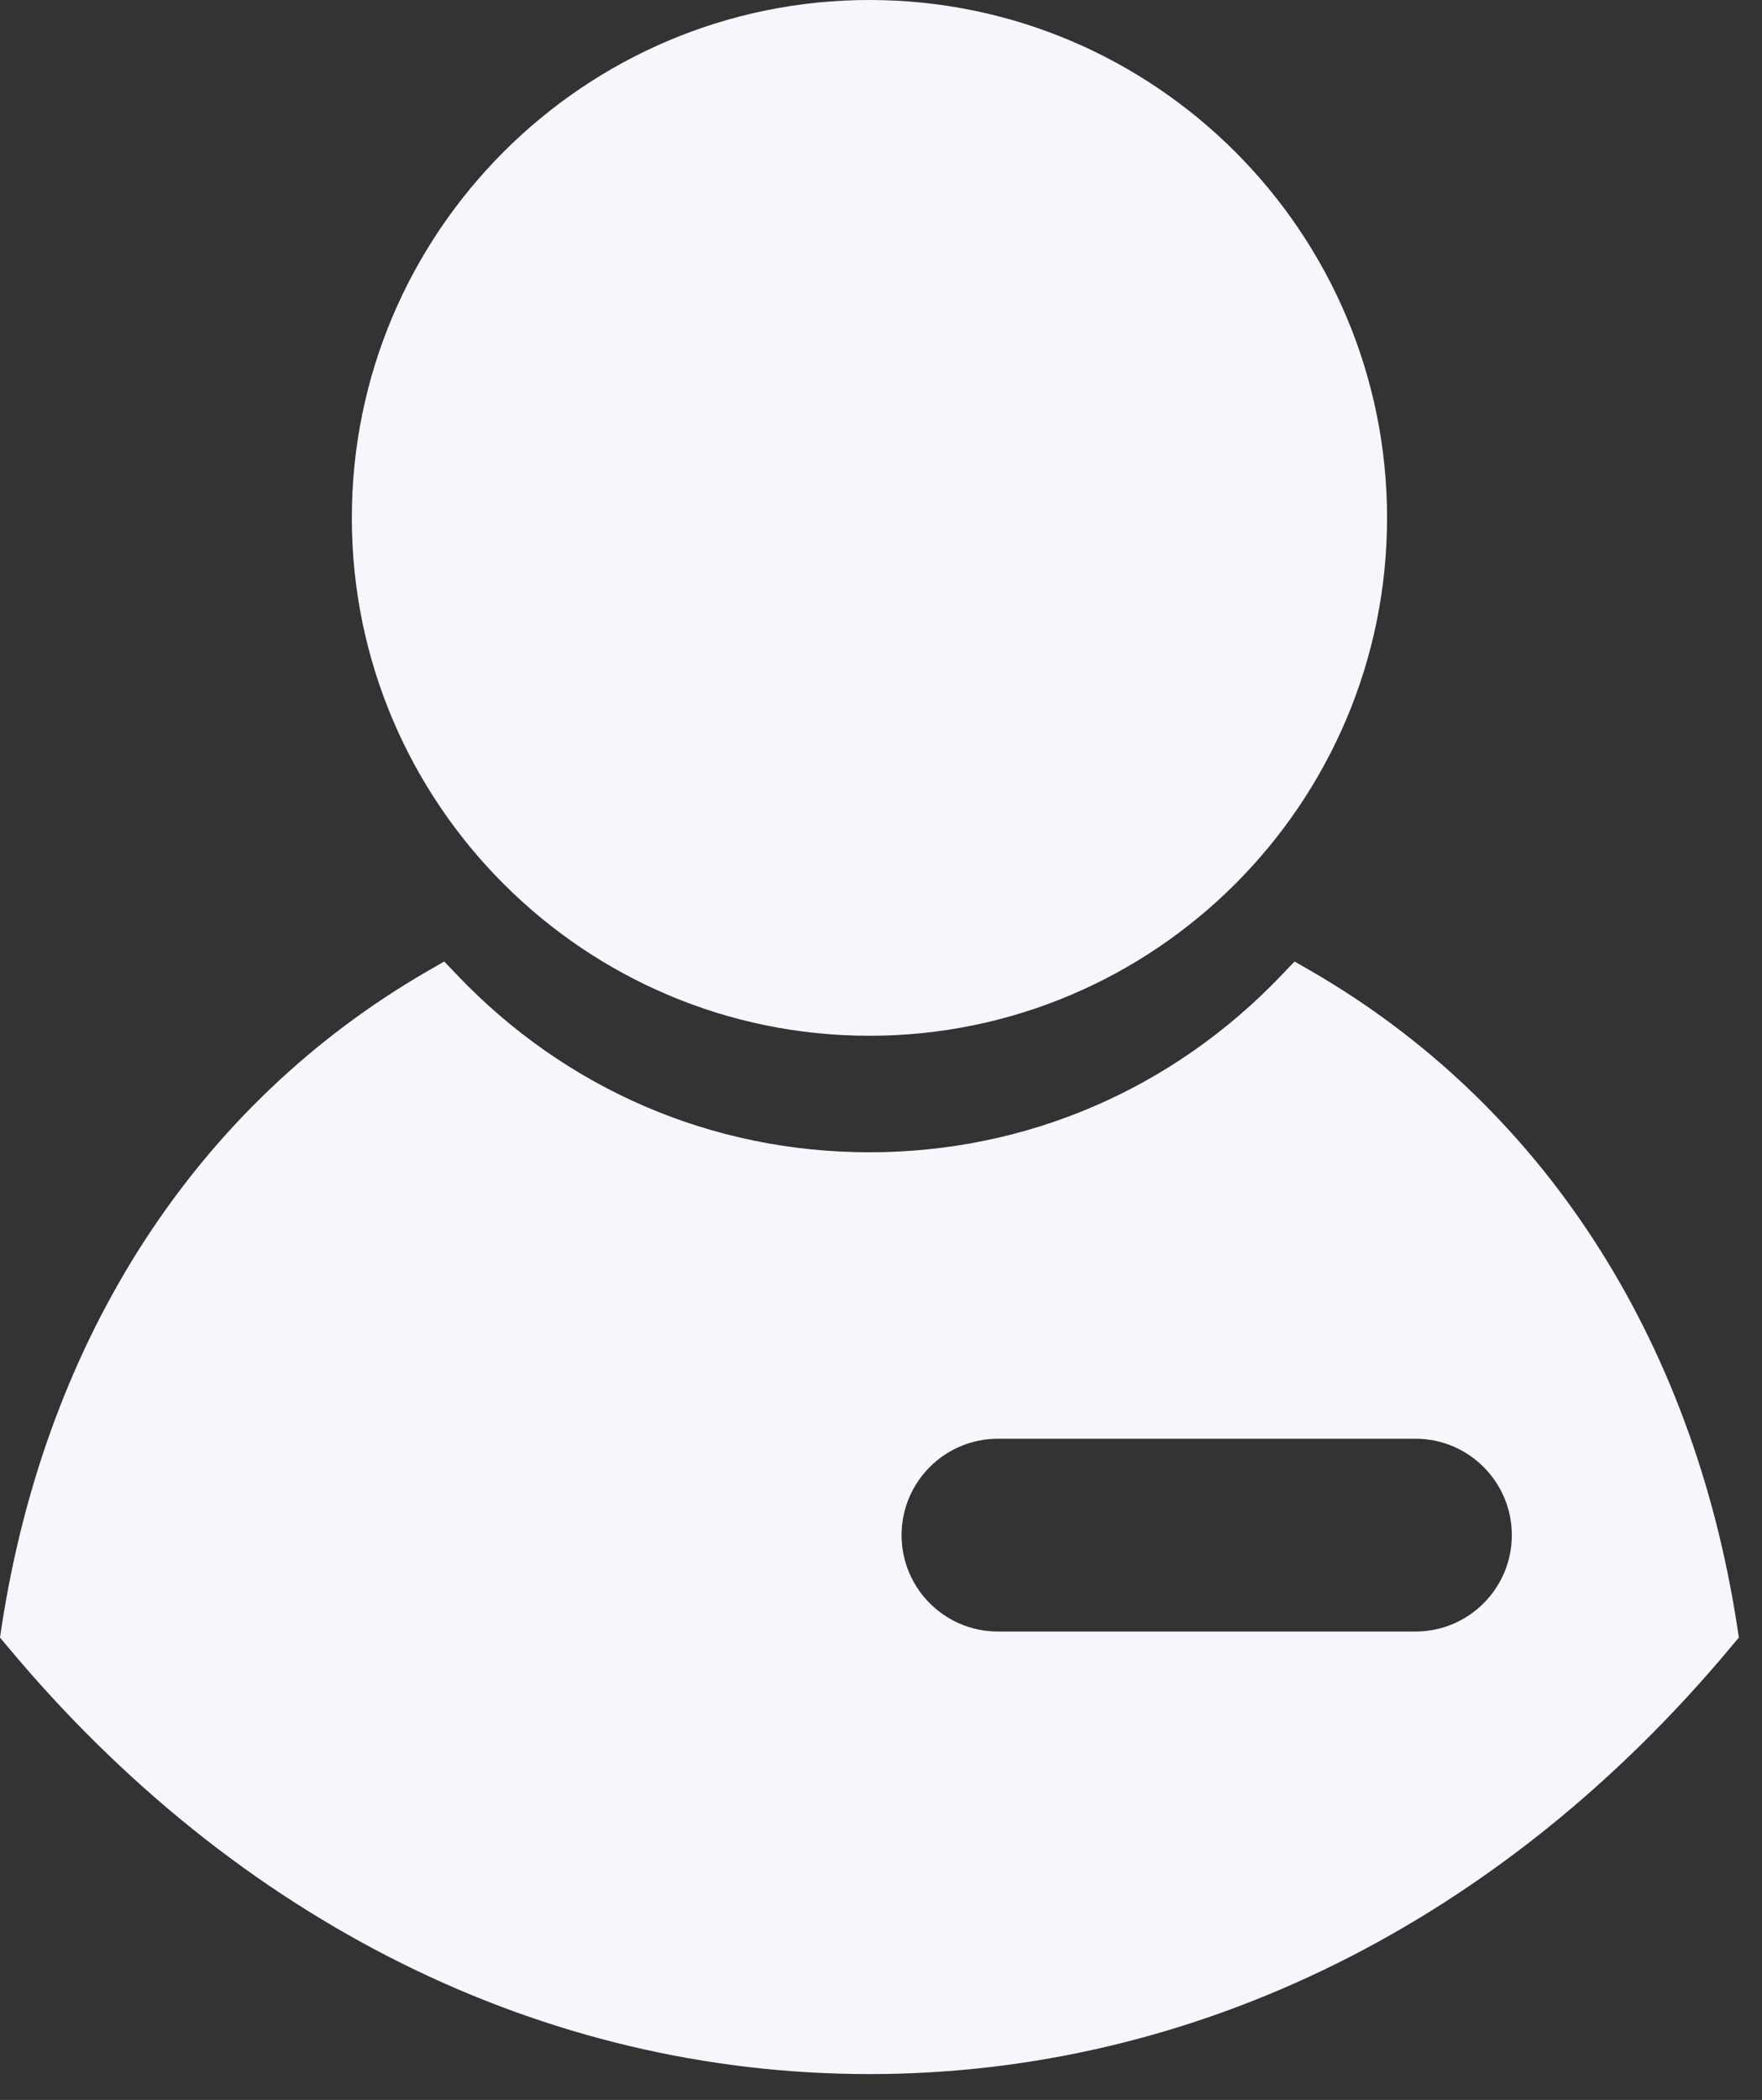 <svg width="68" height="81" viewBox="0 0 68 81" fill="none" xmlns="http://www.w3.org/2000/svg">
<rect x="0" y="0" width="68" height="81" fill="#333333" stroke="none"/>
<path d="M67.108 63.164L66.838 63.484C57.962 74.136 46.139 80.002 33.554 80.002C20.967 80.002 9.146 74.138 0.268 63.484L0 63.164L0.063 62.746C1.777 51.565 7.619 42.584 16.512 37.451L17.144 37.087L17.648 37.615C21.848 42.019 27.497 44.446 33.552 44.446C39.608 44.446 45.256 42.017 49.456 37.615L49.96 37.087L50.592 37.451C59.485 42.586 65.327 51.566 67.043 62.746L67.108 63.164ZM33.554 39.952C44.568 39.952 53.53 30.99 53.53 19.976C53.53 8.962 44.568 0 33.554 0C22.54 0 13.578 8.962 13.578 19.976C13.578 30.99 22.54 39.952 33.554 39.952ZM58.345 59.214C58.345 57.161 56.679 55.495 54.627 55.495H38.513C36.46 55.495 34.794 57.161 34.794 59.214C34.794 61.266 36.46 62.932 38.513 62.932H54.627C56.679 62.932 58.345 61.266 58.345 59.214Z" fill="#F5F7FC"/>
</svg>

